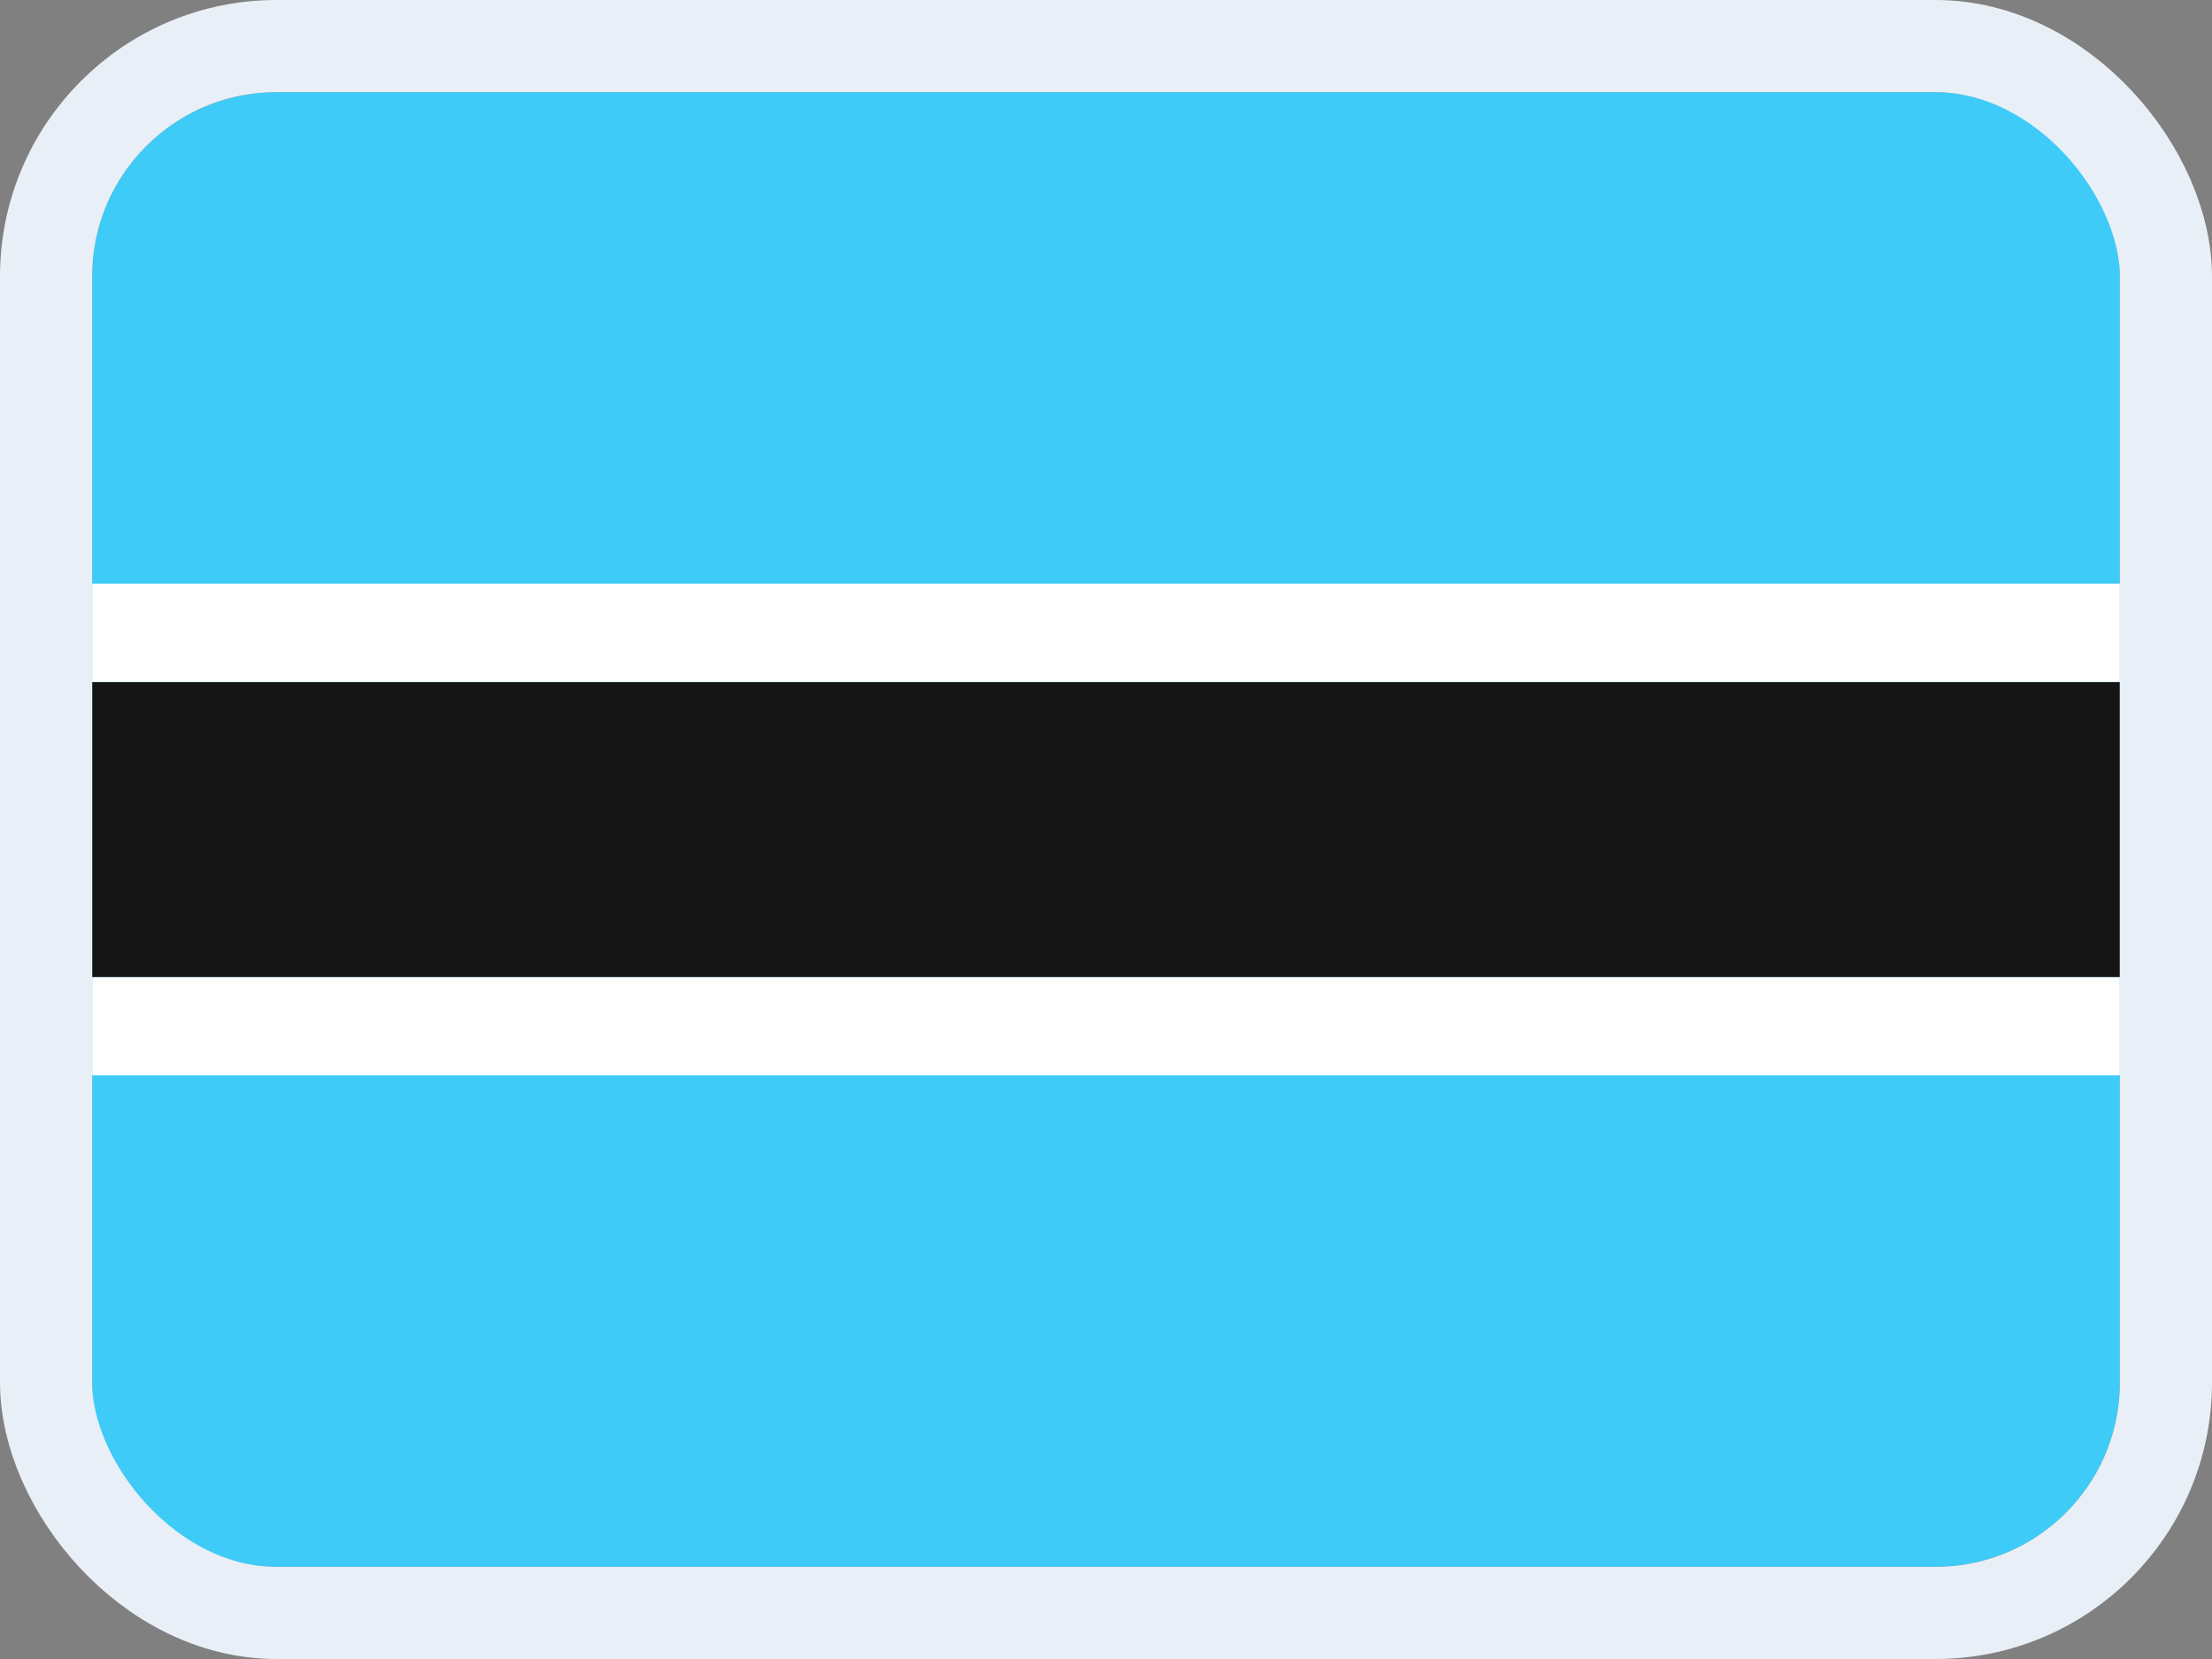 <svg width="24" height="18" viewBox="0 0 24 18" fill="none" xmlns="http://www.w3.org/2000/svg">
<rect x="0" y="0" width="24" height="18" fill="#808080" stroke="none"/>
<g clip-path="url(#clip0_14537_65522)">
<rect width="22" height="16" transform="translate(1 1)" fill="#3ECBF8"/>
<path fill-rule="evenodd" clip-rule="evenodd" d="M1 10.6H23V11.667H1V10.6Z" fill="white"/>
<path fill-rule="evenodd" clip-rule="evenodd" d="M1 7.4H23V10.6H1V7.4Z" fill="#151515"/>
<path fill-rule="evenodd" clip-rule="evenodd" d="M1 6.333H23V7.4H1V6.333Z" fill="white"/>
</g>
<rect x="0.5" y="0.5" width="23" height="17" rx="2.5" stroke="#E9EFF7"/>
<defs>
<clipPath id="clip0_14537_65522">
<rect x="1" y="1" width="22" height="16" rx="2" fill="white"/>
</clipPath>
</defs>
</svg>
